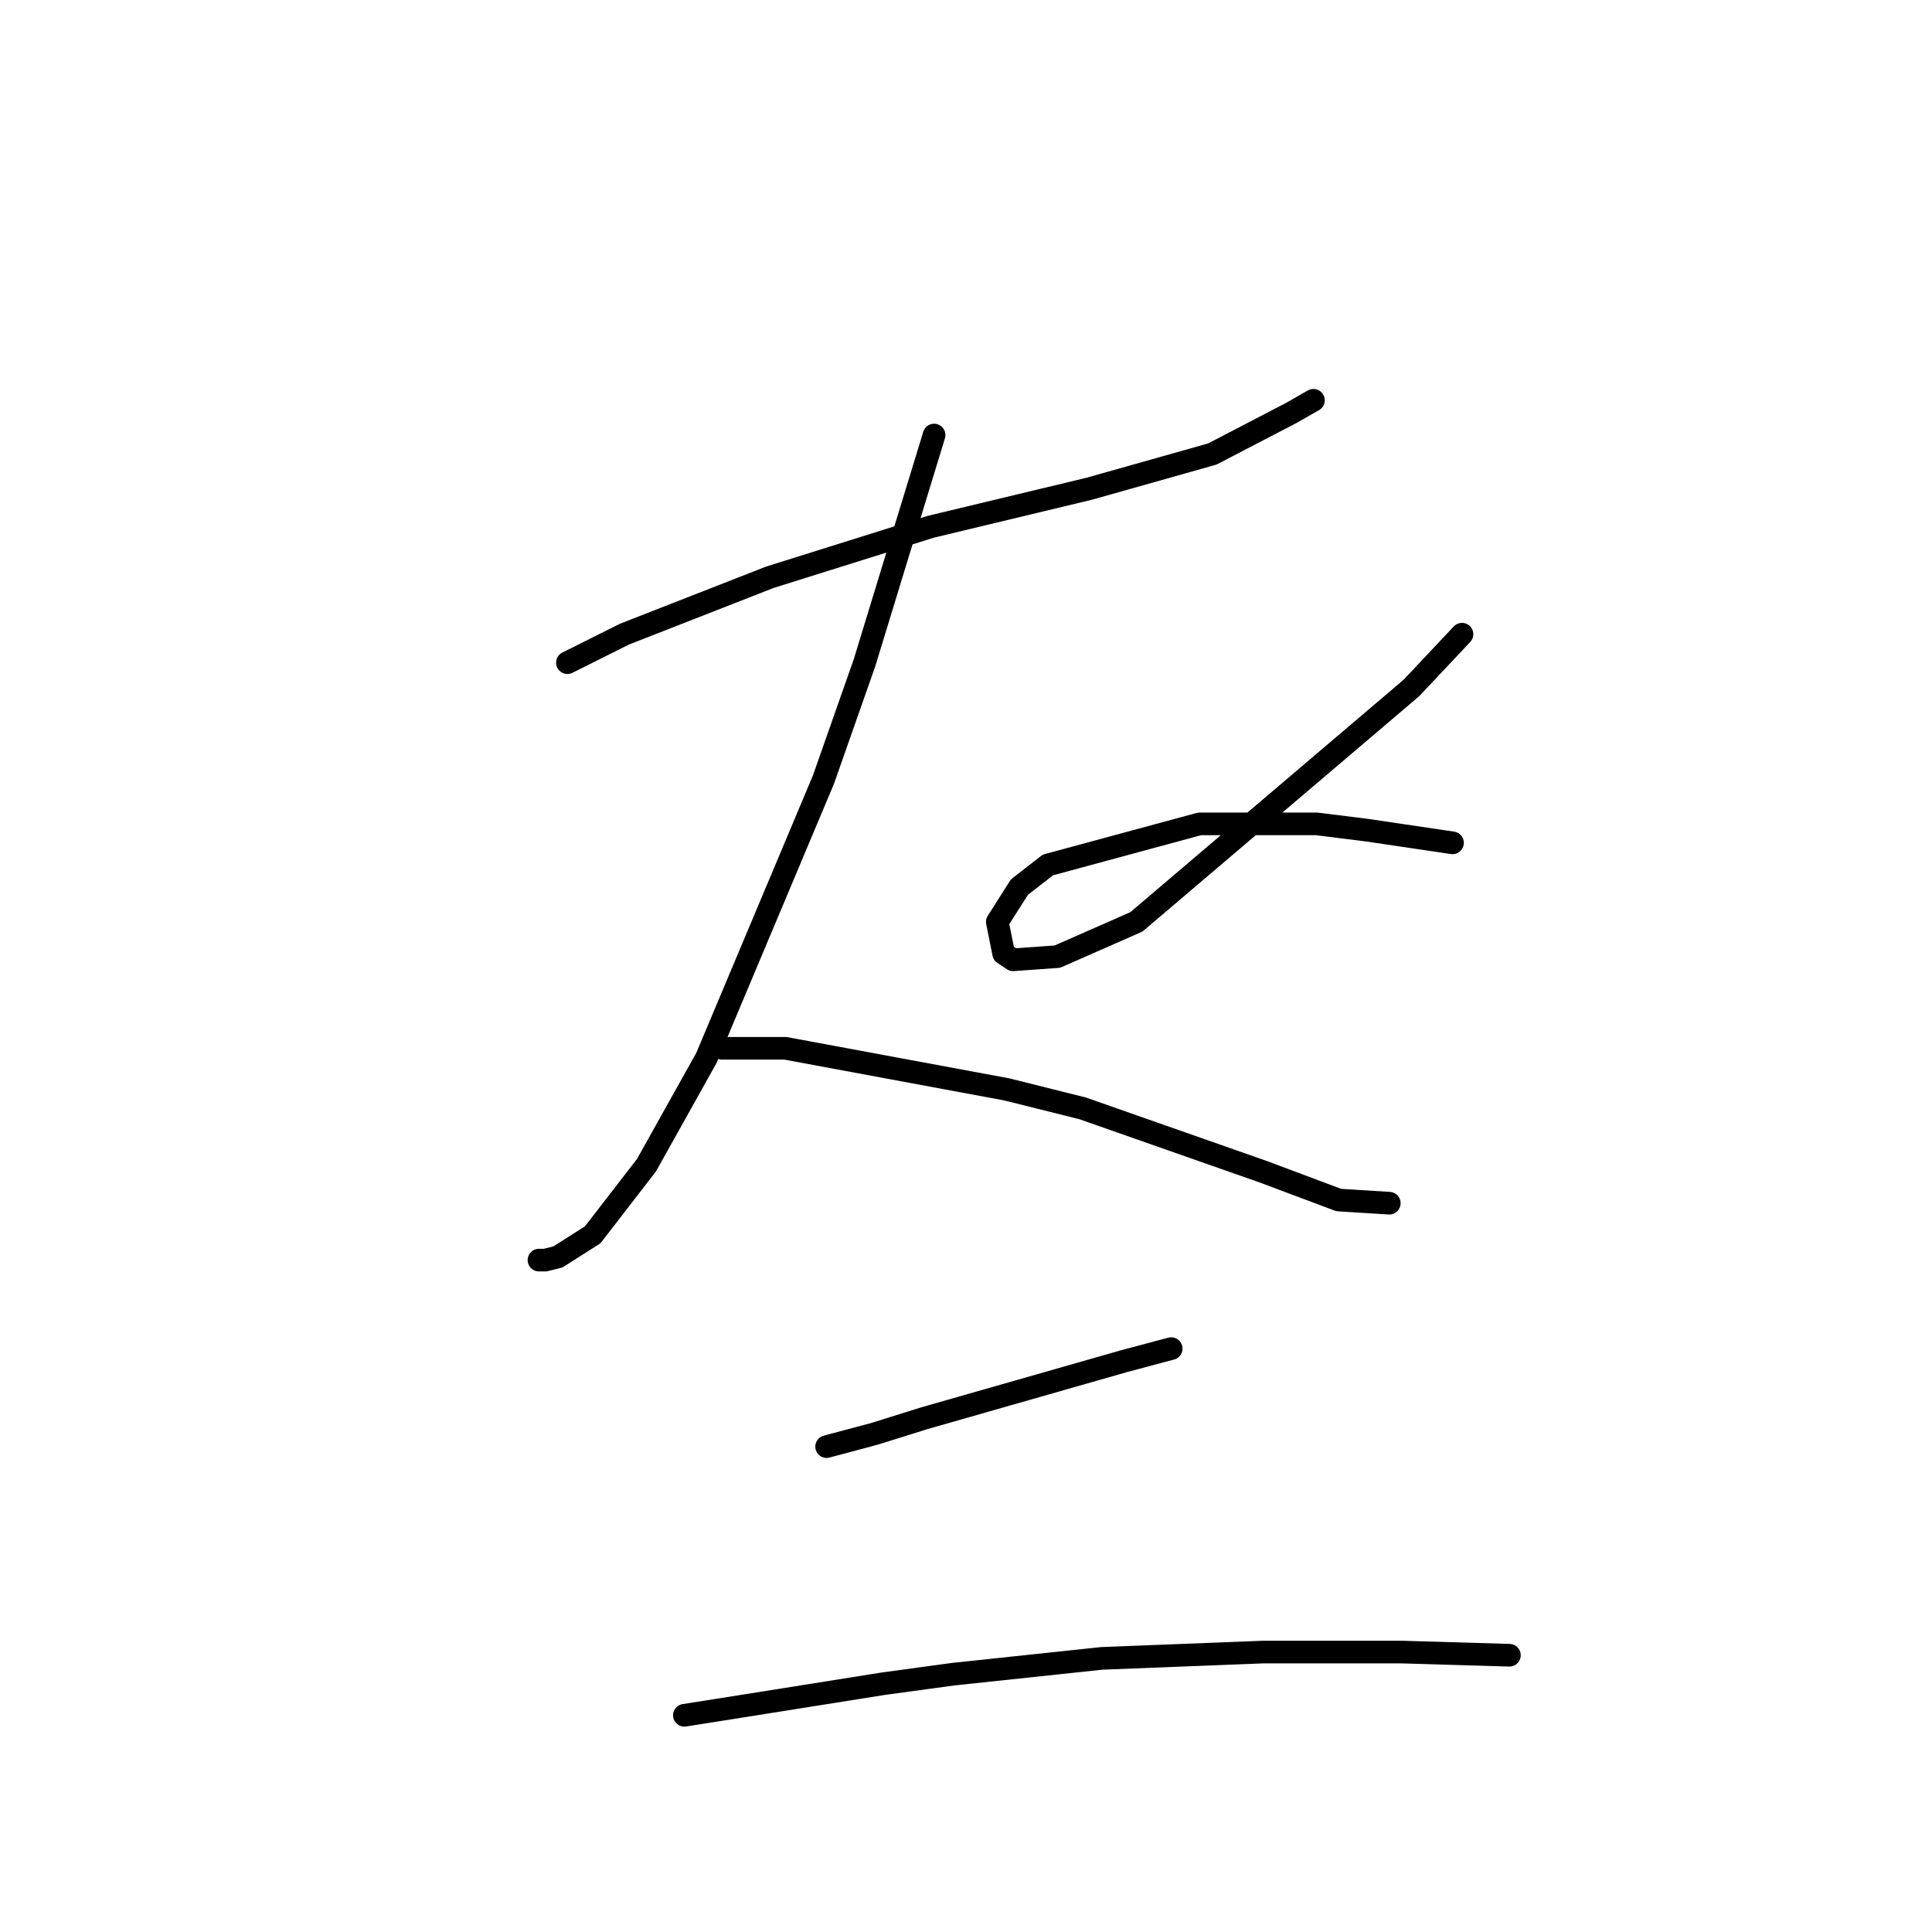 <?xml version="1.0" standalone="no"?>
    <svg width="256" height="256" xmlns="http://www.w3.org/2000/svg" version="1.1">
    <polyline stroke="black" stroke-width="3" stroke-linecap="round" fill="transparent" stroke-linejoin="round" points="75.185 87.806 82.724 84.036 101.992 76.497 123.353 69.795 144.296 64.769 160.632 60.161 171.103 54.716 174.035 53.041 174.035 53.041 " />
        <polyline stroke="black" stroke-width="3" stroke-linecap="round" fill="transparent" stroke-linejoin="round" points="123.772 57.648 114.557 87.806 109.112 103.303 93.615 140.163 85.656 154.404 78.536 163.619 73.928 166.551 72.253 166.97 71.415 166.97 71.415 166.97 " />
        <polyline stroke="black" stroke-width="3" stroke-linecap="round" fill="transparent" stroke-linejoin="round" points="95.709 138.906 104.086 138.906 133.406 144.351 143.459 146.865 167.333 155.242 177.386 159.011 184.088 159.43 184.088 159.43 " />
        <polyline stroke="black" stroke-width="3" stroke-linecap="round" fill="transparent" stroke-linejoin="round" points="193.721 84.036 187.02 91.157 150.579 122.152 140.108 126.759 134.244 127.178 132.987 126.341 132.149 122.152 135.081 117.545 138.851 114.613 158.956 109.167 174.454 109.167 181.156 110.005 192.465 111.681 192.465 111.681 " />
        <polyline stroke="black" stroke-width="3" stroke-linecap="round" fill="transparent" stroke-linejoin="round" points="109.531 191.682 115.814 190.007 122.516 187.912 140.108 182.886 148.904 180.373 155.187 178.698 155.187 178.698 " />
        <polyline stroke="black" stroke-width="3" stroke-linecap="round" fill="transparent" stroke-linejoin="round" points="90.683 227.285 98.641 226.028 117.071 223.096 126.285 221.84 145.972 219.746 167.333 218.908 185.763 218.908 200.004 219.327 200.004 219.327 " />
        </svg>